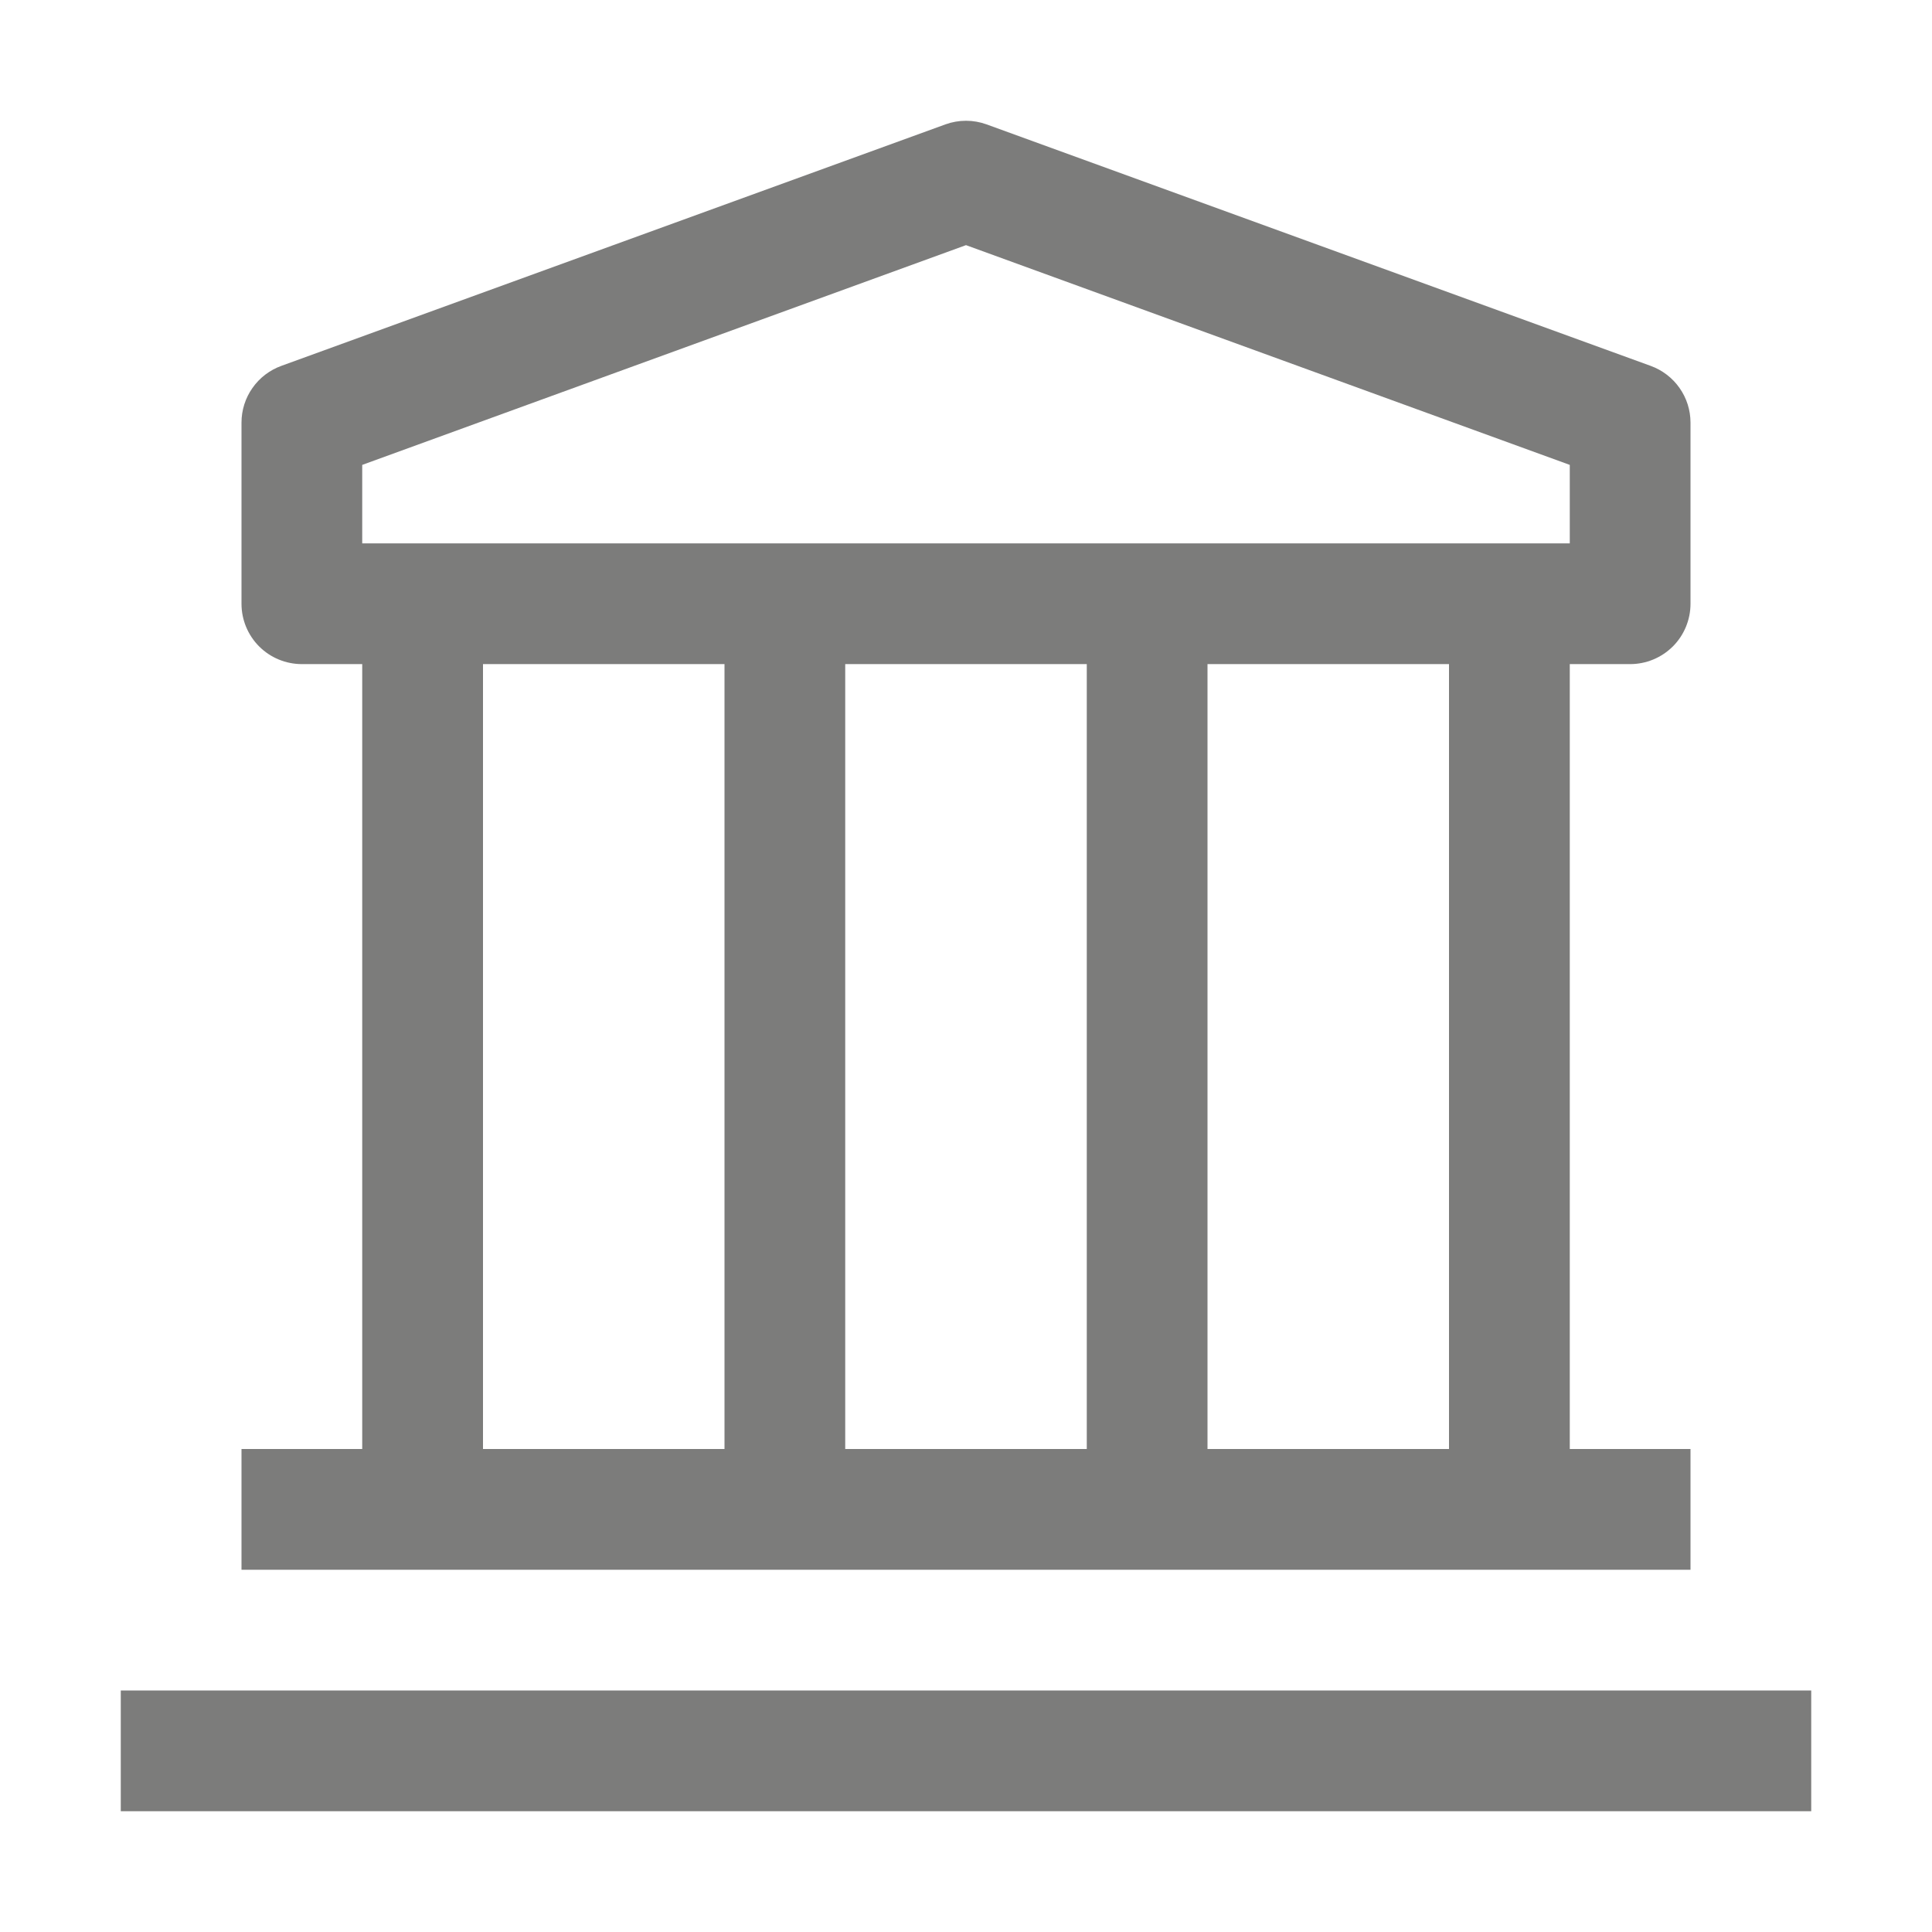 <svg width="35" height="35" viewBox="0 0 35 35" fill="none" xmlns="http://www.w3.org/2000/svg">
<path d="M2.188 30.625H32.812V32.812H2.188V30.625Z" fill="#7C7C7B"/>
<path d="M29.531 12.031C29.821 12.031 30.099 11.916 30.305 11.711C30.51 11.506 30.625 11.228 30.625 10.938V7.656C30.625 7.431 30.556 7.212 30.426 7.028C30.297 6.844 30.114 6.705 29.903 6.628L17.872 2.253C17.632 2.166 17.368 2.166 17.128 2.253L5.097 6.628C4.885 6.705 4.703 6.844 4.574 7.028C4.444 7.212 4.375 7.431 4.375 7.656V10.938C4.375 11.228 4.49 11.506 4.695 11.711C4.9 11.916 5.179 12.031 5.469 12.031H6.562V26.25H4.375V28.438H30.625V26.25H28.438V12.031H29.531ZM6.562 8.422L17.5 4.441L28.438 8.422V9.844H6.562V8.422ZM19.688 26.25H15.312V12.031H19.688V26.25ZM8.75 12.031H13.125V26.25H8.75V12.031ZM26.25 26.25H21.875V12.031H26.25V26.25Z" fill="#7C7C7B"/>
</svg>
